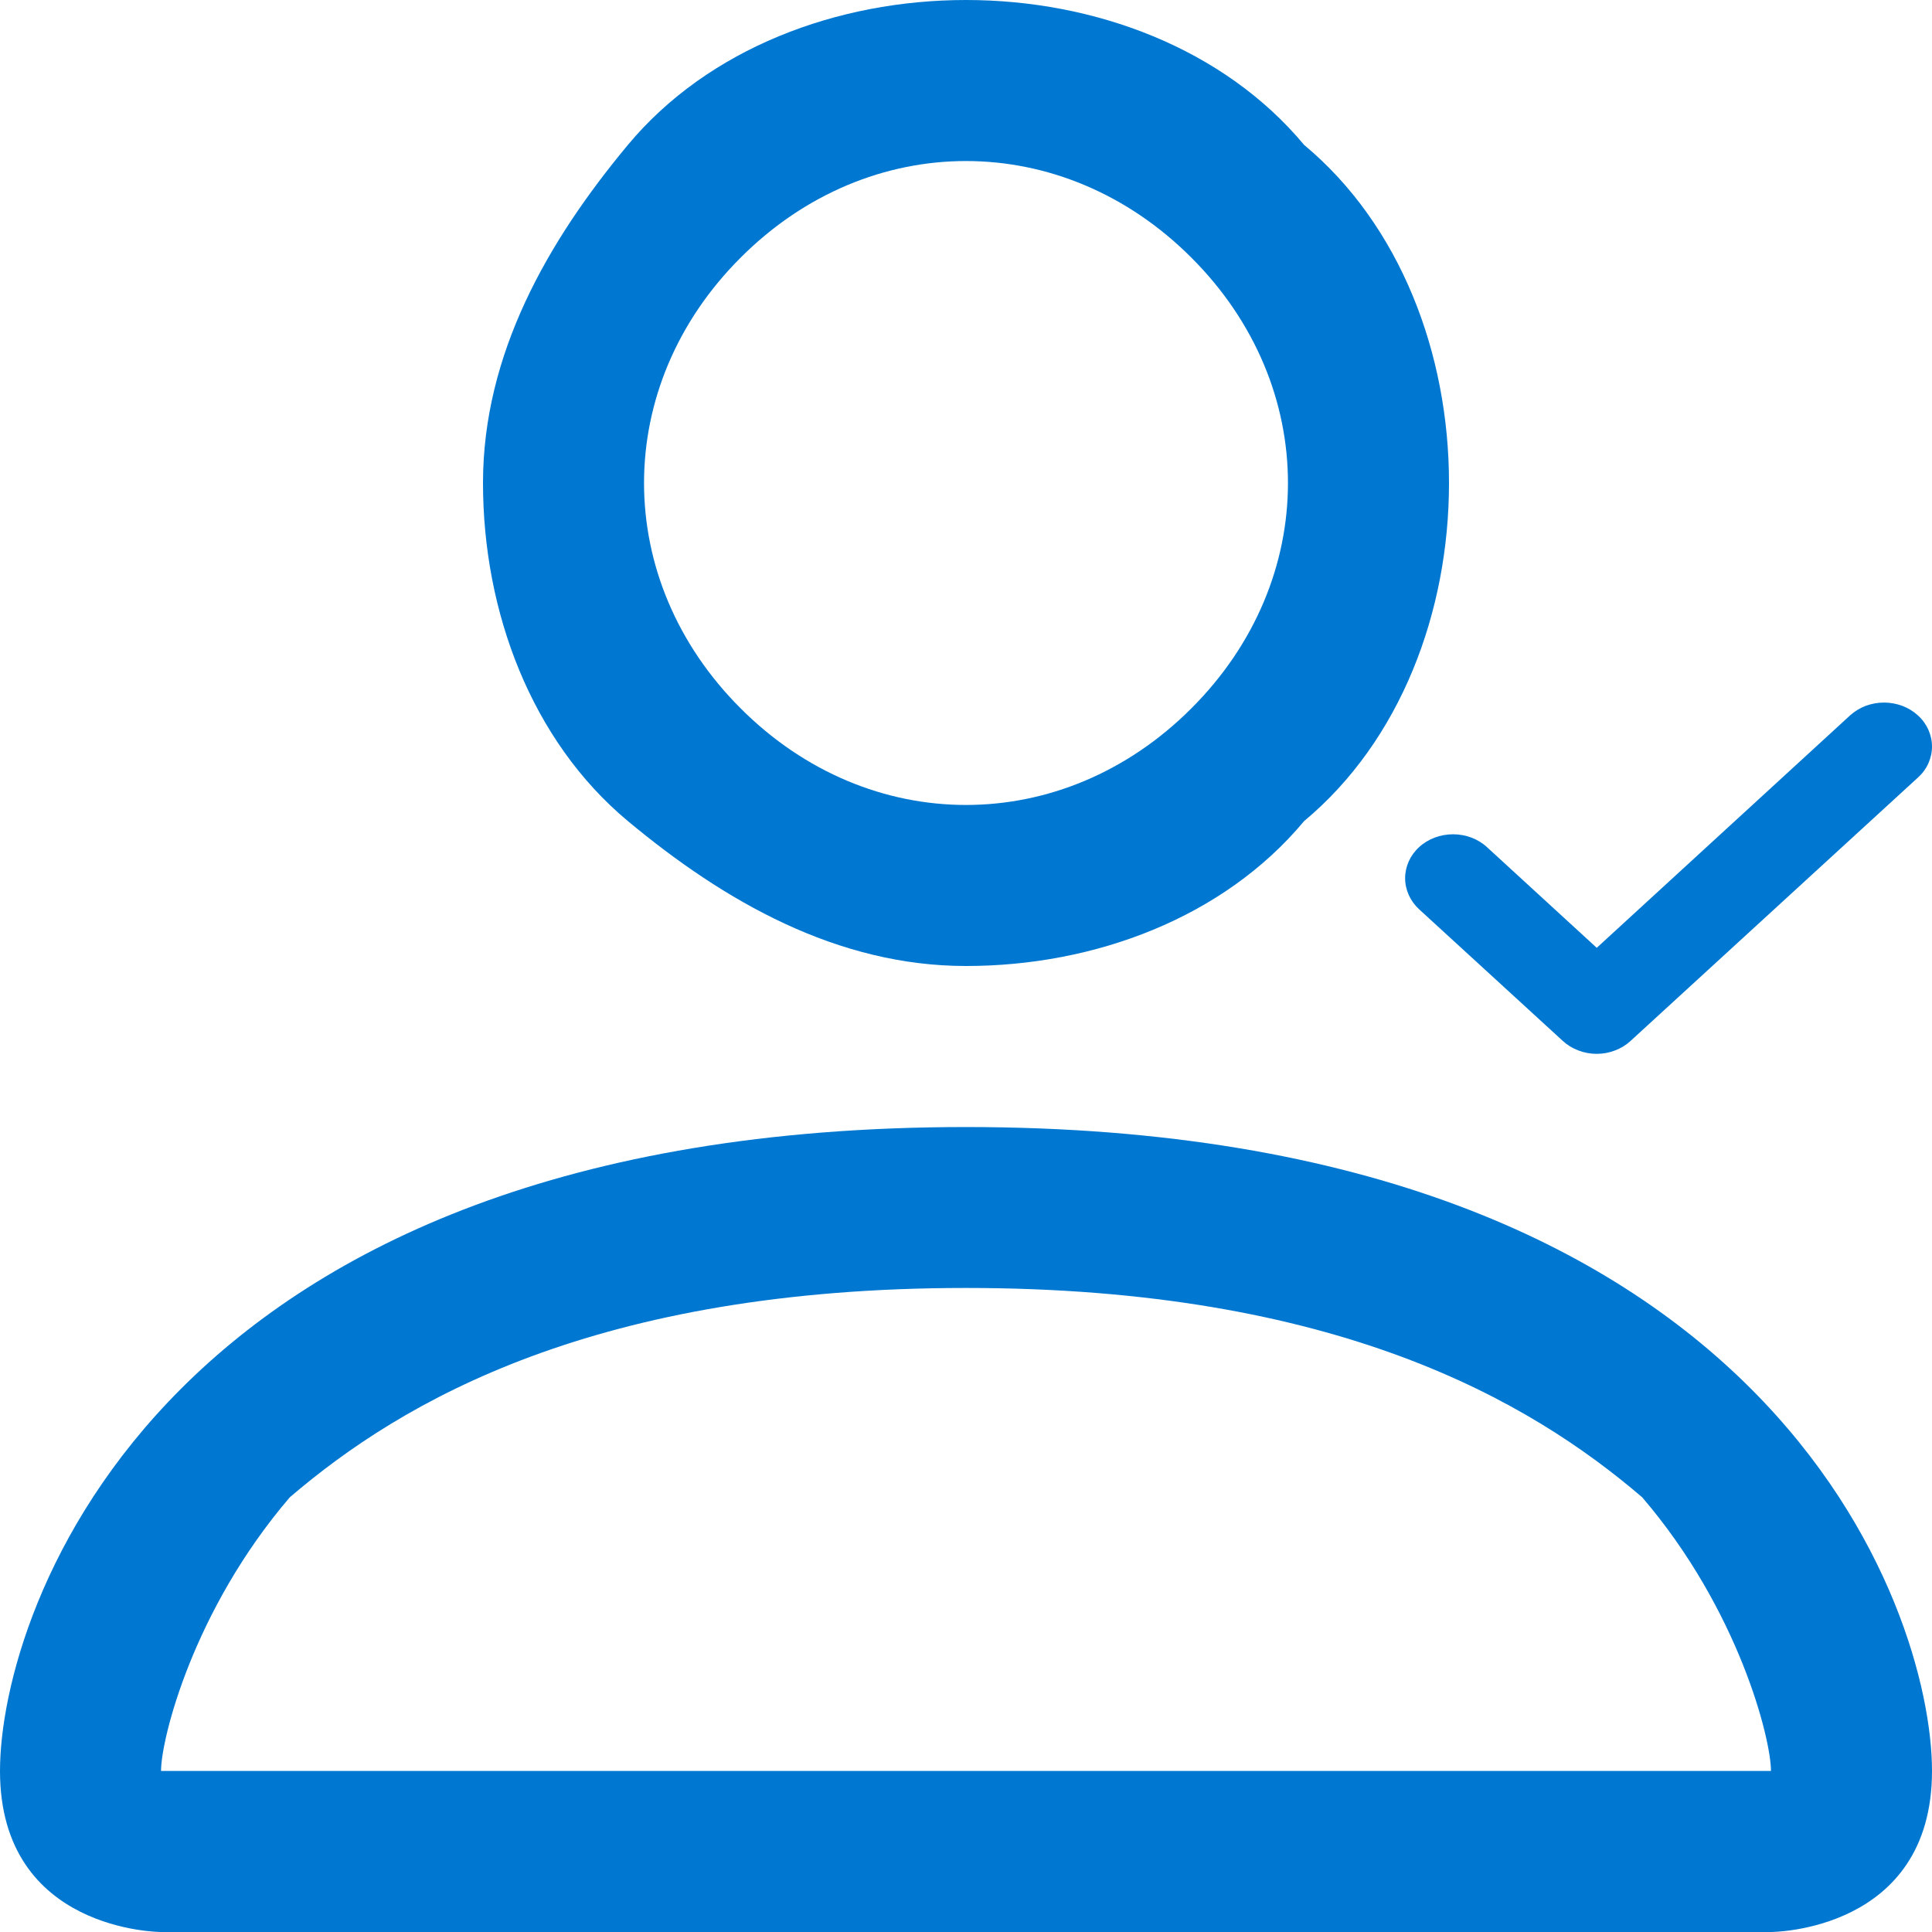 <svg width="17" height="17" viewBox="0 0 17 17" fill="none" xmlns="http://www.w3.org/2000/svg">
<path d="M8.5 8.5C9.633 8.5 10.767 8.075 11.475 7.225C12.325 6.517 12.75 5.383 12.75 4.25C12.75 3.117 12.325 1.983 11.475 1.275C10.767 0.425 9.633 0 8.5 0C7.367 0 6.233 0.425 5.525 1.275C4.817 2.125 4.25 3.117 4.25 4.25C4.25 5.383 4.675 6.517 5.525 7.225C6.375 7.933 7.367 8.5 8.5 8.5ZM11.333 4.25C11.333 4.958 11.05 5.667 10.483 6.233C9.917 6.8 9.208 7.083 8.5 7.083C7.792 7.083 7.083 6.8 6.517 6.233C5.95 5.667 5.667 4.958 5.667 4.25C5.667 3.542 5.95 2.833 6.517 2.267C7.083 1.7 7.792 1.417 8.5 1.417C9.208 1.417 9.917 1.7 10.483 2.267C11.05 2.833 11.333 3.542 11.333 4.25ZM17 15.583C17 17 15.583 17 15.583 17H1.417C1.417 17 0 17 0 15.583C0 14.167 1.417 9.917 8.5 9.917C15.583 9.917 17 14.167 17 15.583ZM15.583 15.583C15.583 15.3 15.3 14.167 14.45 13.175C13.458 12.325 11.758 11.333 8.5 11.333C5.242 11.333 3.542 12.325 2.55 13.175C1.7 14.167 1.417 15.3 1.417 15.583H15.583Z" fill="#0078D1"/>
<path fill-rule="evenodd" clip-rule="evenodd" d="M16.876 6.295C16.916 6.331 16.947 6.374 16.968 6.421C16.989 6.468 17 6.518 17 6.569C17 6.62 16.989 6.67 16.968 6.717C16.947 6.764 16.916 6.806 16.876 6.842L14.348 9.159C14.309 9.195 14.262 9.224 14.211 9.243C14.16 9.263 14.105 9.273 14.05 9.273C13.994 9.273 13.939 9.263 13.888 9.243C13.837 9.224 13.79 9.195 13.751 9.159L12.487 8.001C12.408 7.928 12.364 7.83 12.364 7.727C12.364 7.625 12.408 7.526 12.487 7.454C12.566 7.381 12.674 7.341 12.786 7.341C12.897 7.341 13.005 7.381 13.084 7.454L14.05 8.34L16.279 6.295C16.319 6.259 16.365 6.231 16.416 6.211C16.468 6.192 16.522 6.182 16.578 6.182C16.633 6.182 16.688 6.192 16.739 6.211C16.791 6.231 16.837 6.259 16.876 6.295Z" fill="#0078D1"/>
</svg>
